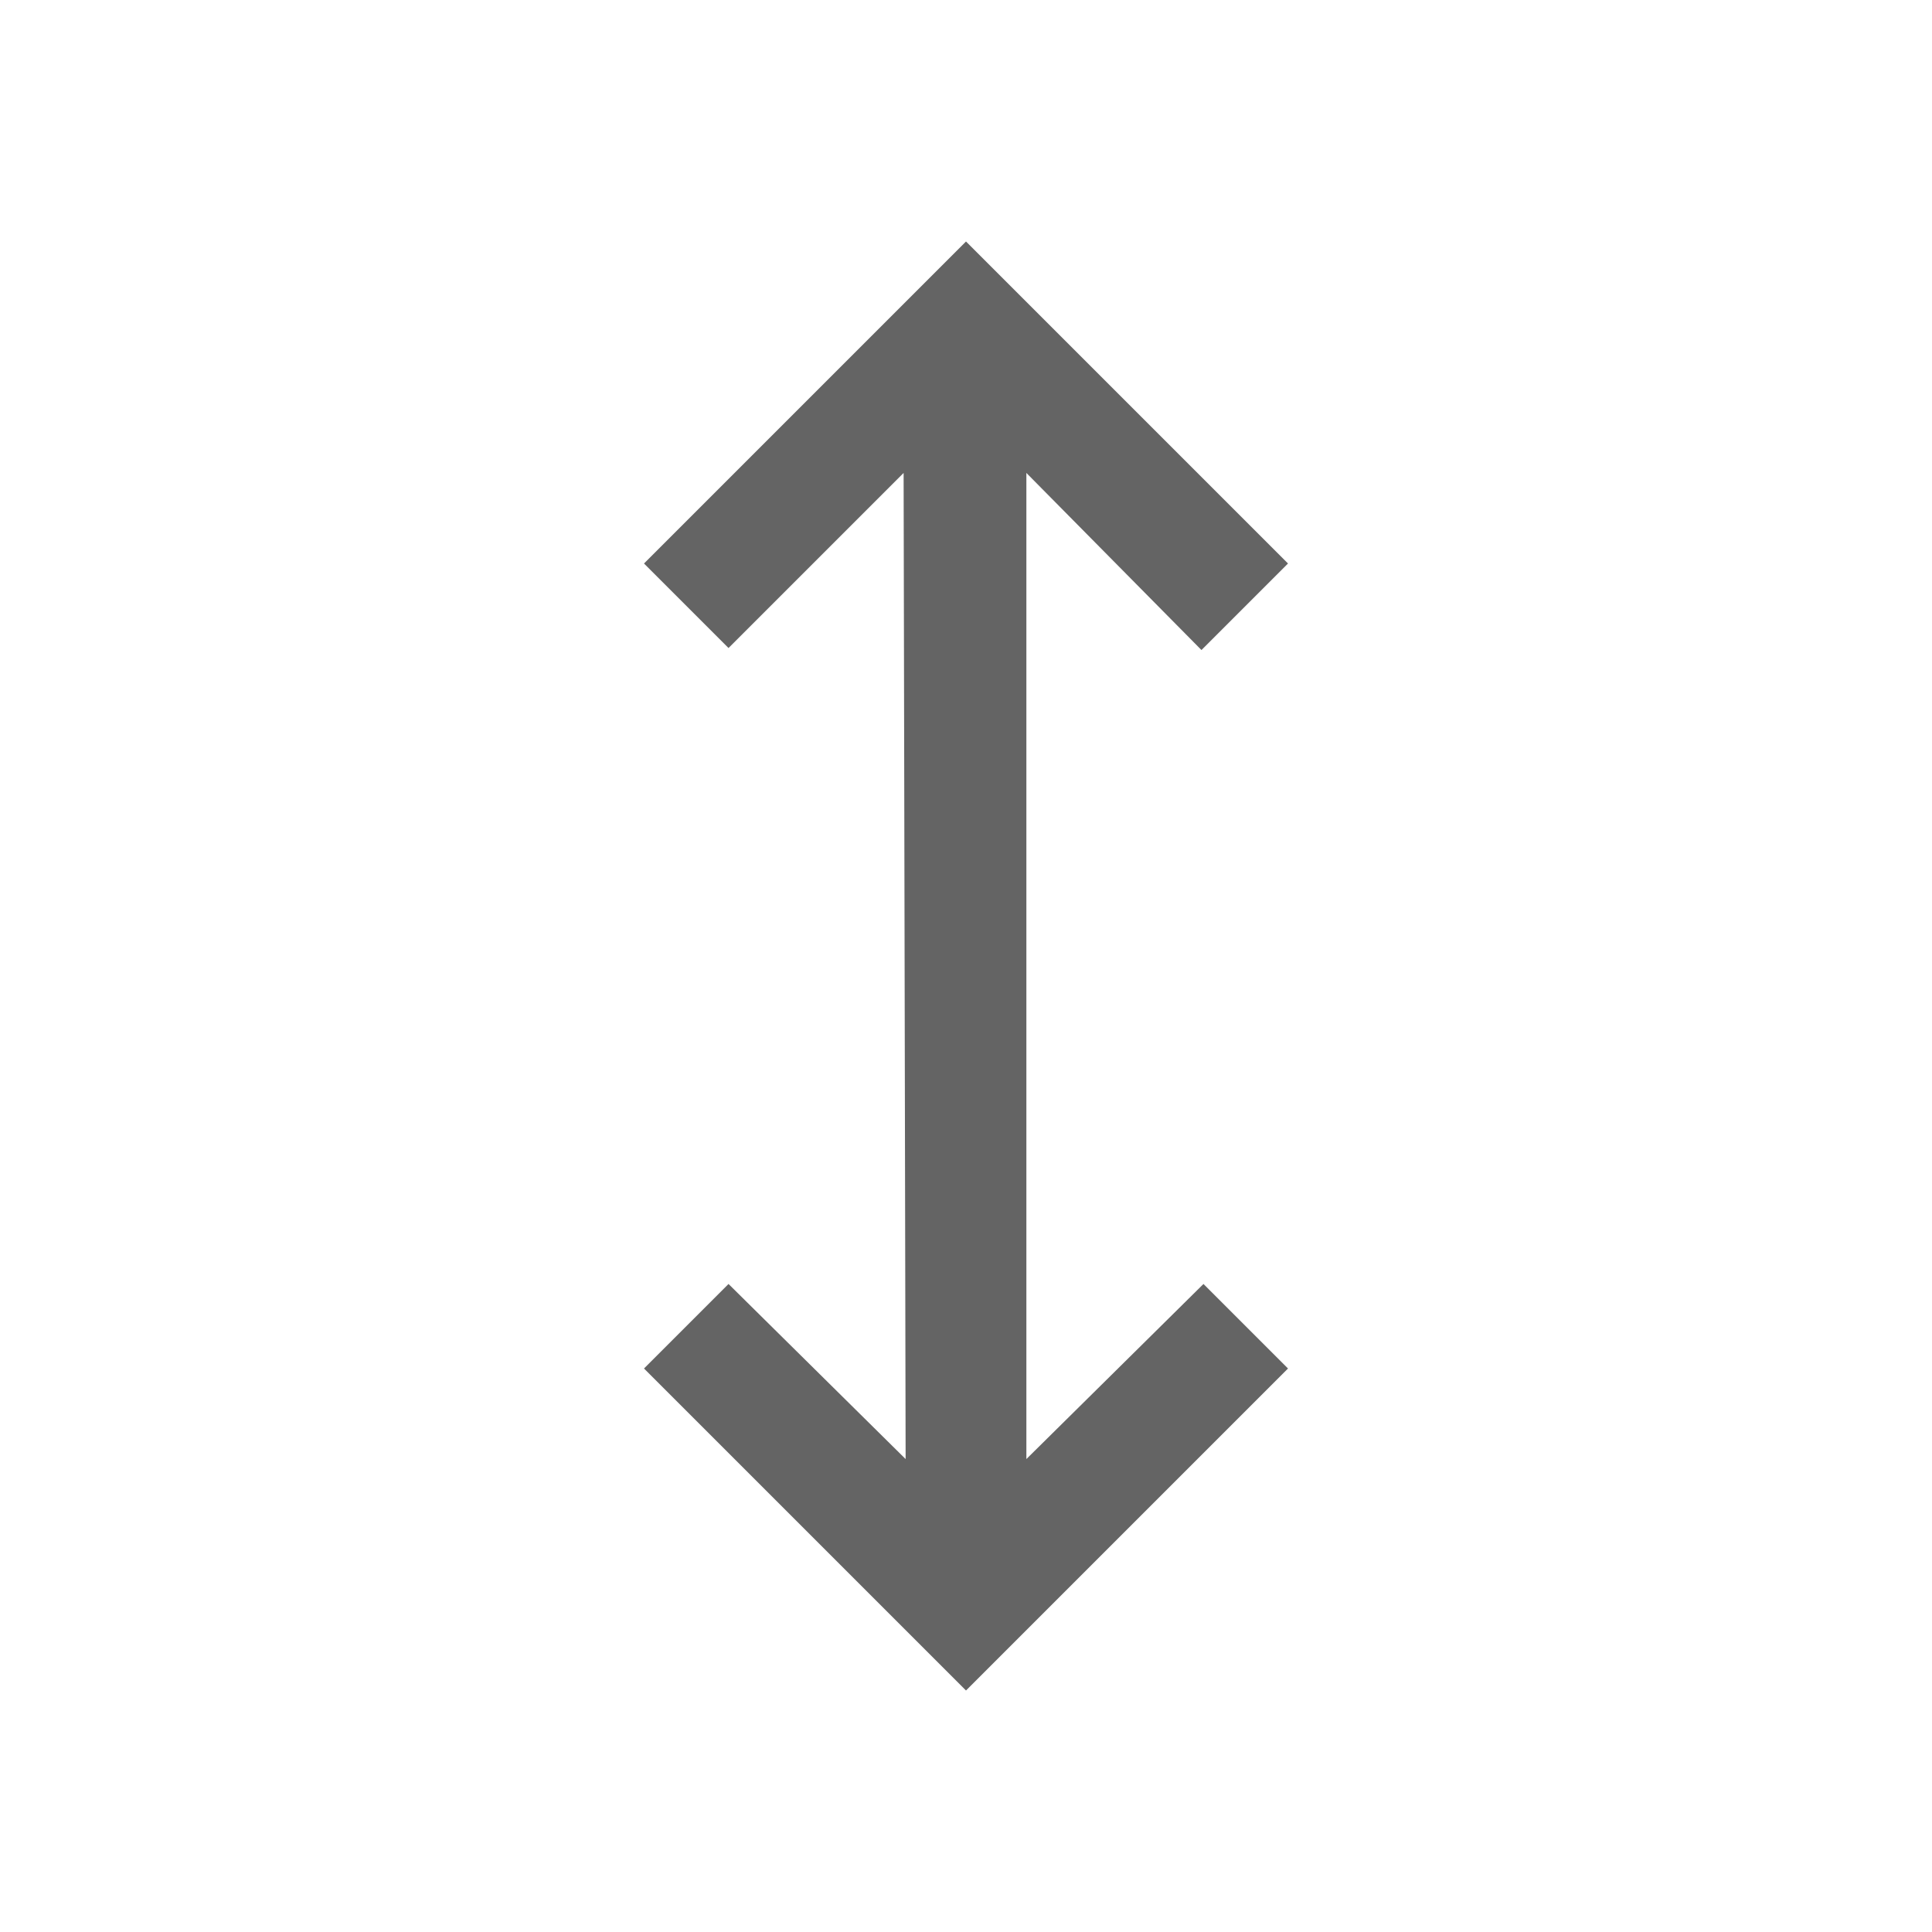 <svg xmlns="http://www.w3.org/2000/svg" height="48" fill="#646464" viewBox="0 -960 960 960" width="48"><path d="M480-120 320-280l42-42 88 87-1-490-87 87-42-42 160-160 160 160-43 43-87-88v490l88-87 42 42-160 160Z"/></svg>